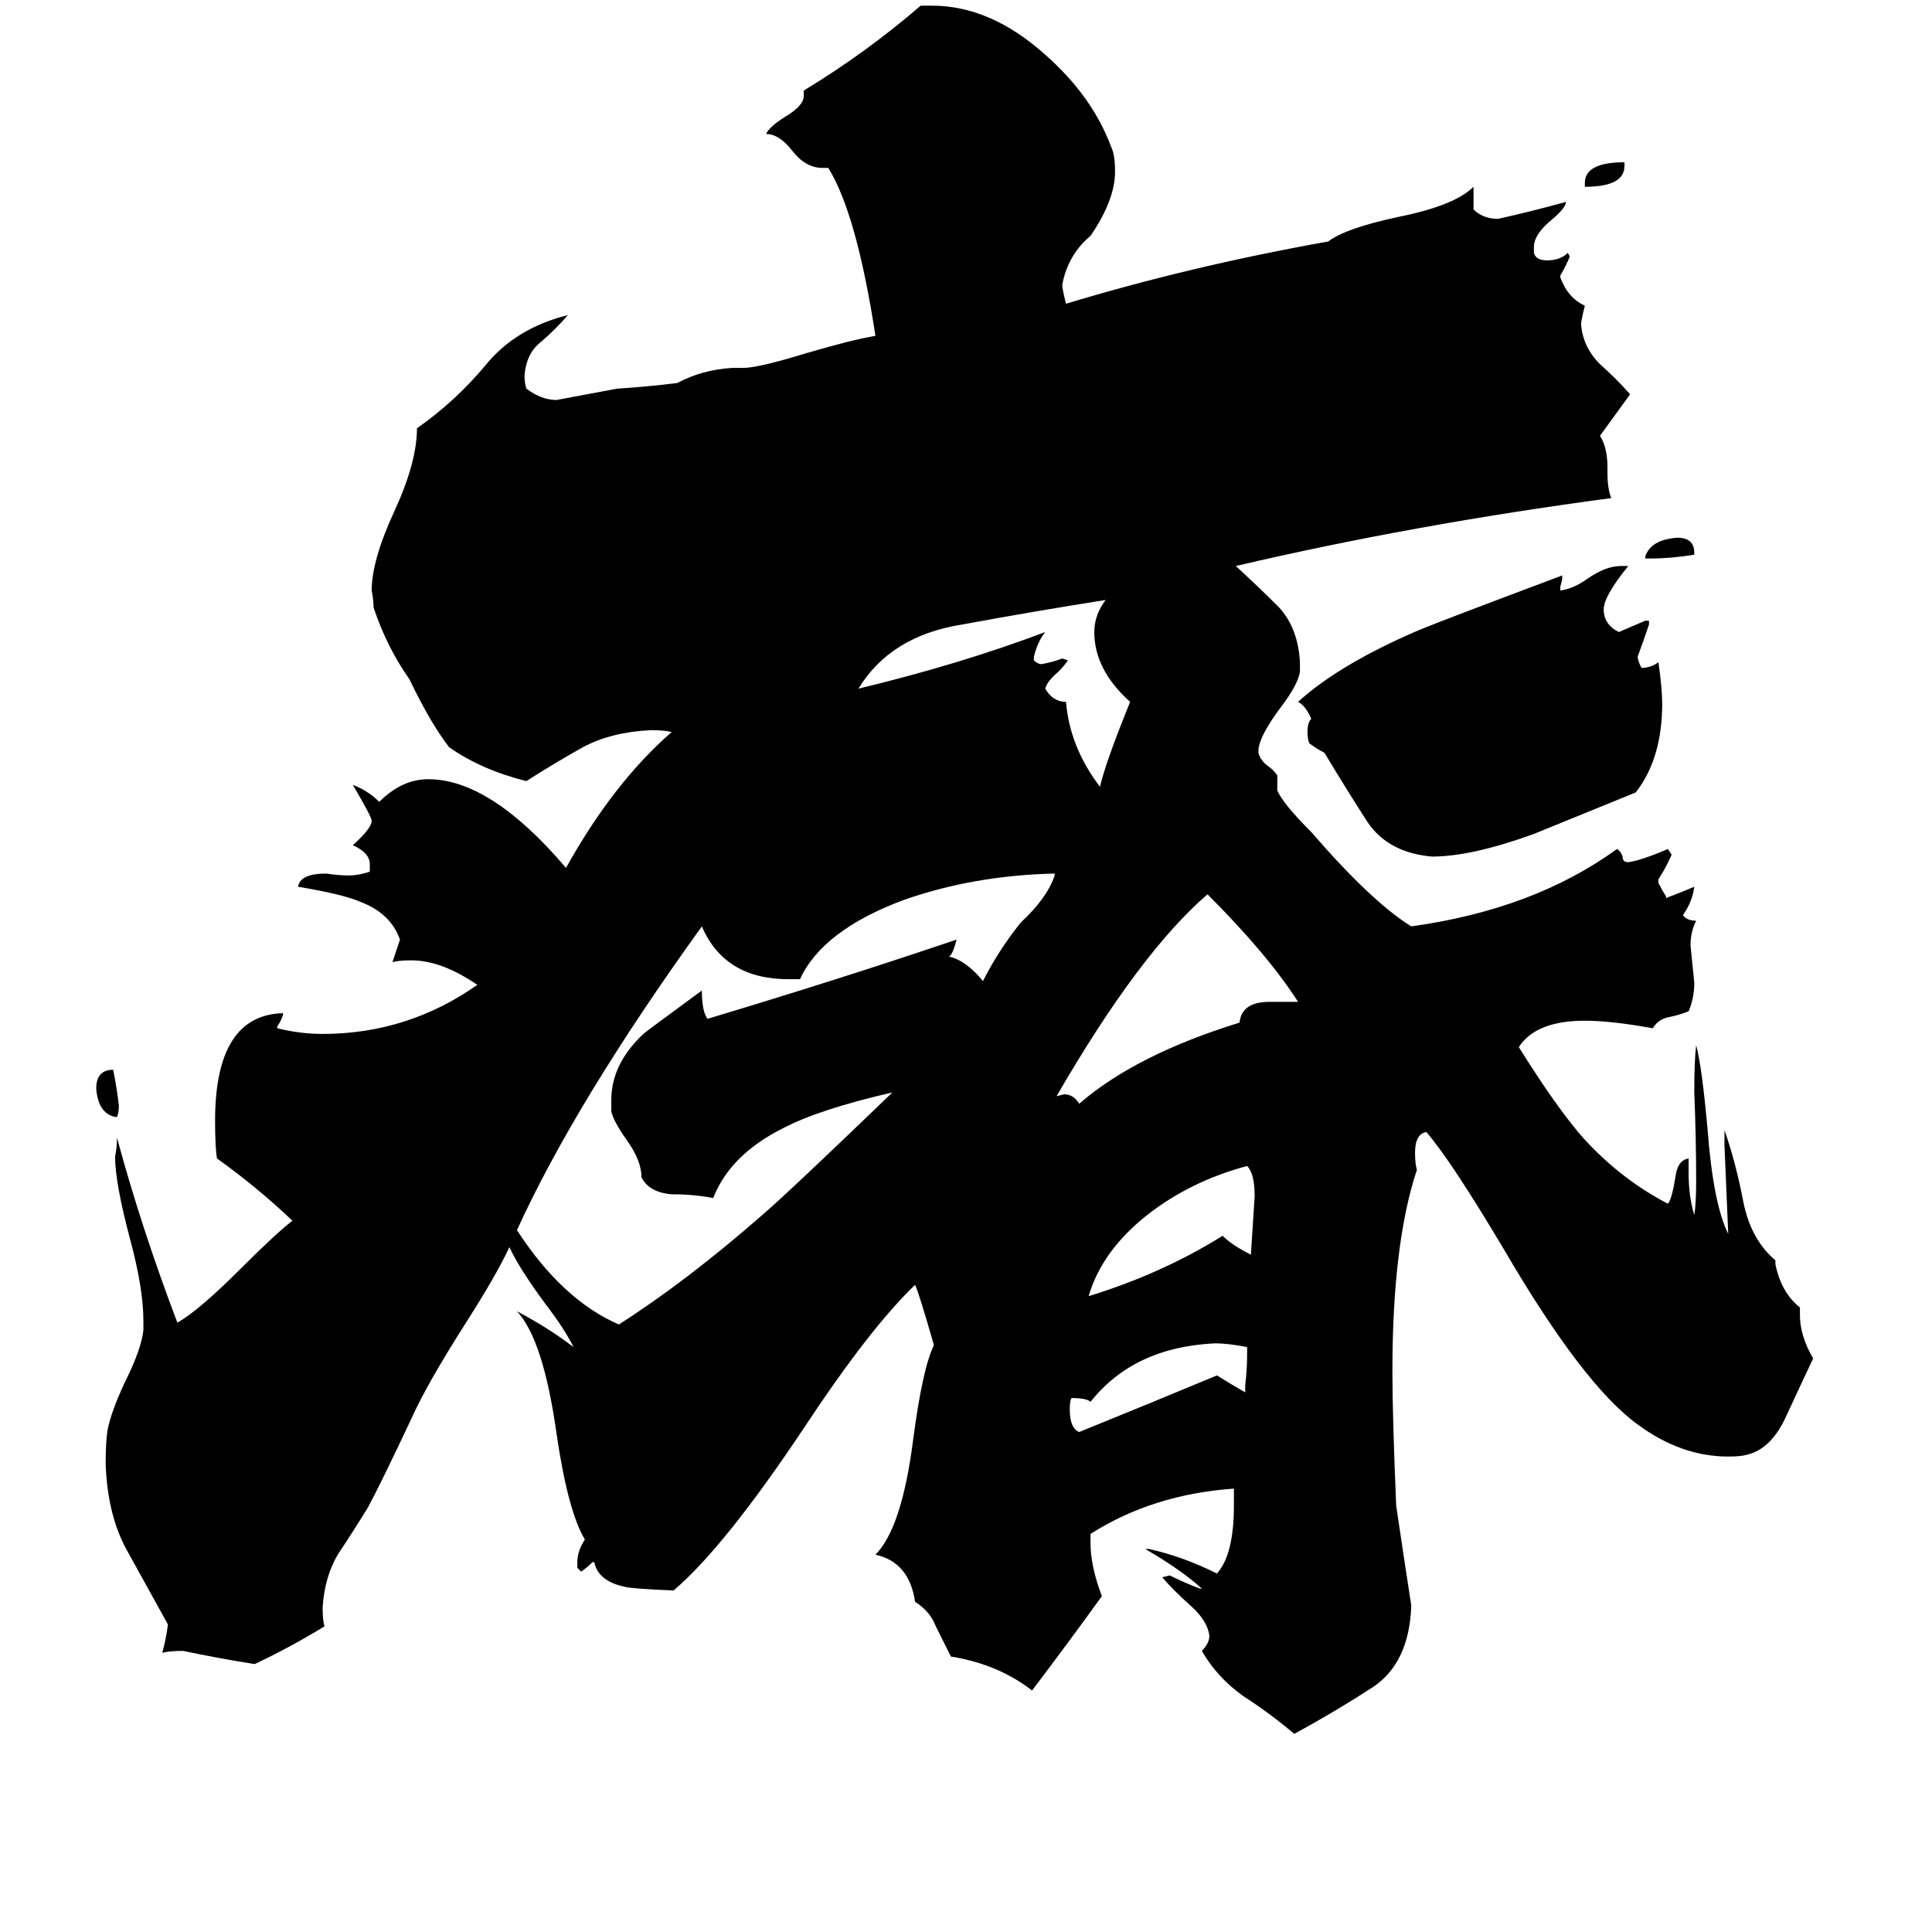 <svg xmlns="http://www.w3.org/2000/svg" viewBox="0 -800 1024 1024">
	<path fill="#000000" d="M861 -714V-712Q861 -701 840 -701V-703Q840 -714 861 -714ZM898 -507V-506Q886 -504 875 -504H872V-505Q875 -514 889 -515Q898 -515 898 -507ZM62 -208H61Q52 -210 51 -223Q51 -233 60 -233Q62 -223 63 -214Q63 -210 62 -208ZM660 -62V-66Q661 -74 661 -82V-86Q651 -88 644 -88Q601 -86 578 -57Q576 -59 568 -59Q567 -58 567 -53Q567 -43 572 -41Q609 -56 645 -71Q653 -66 660 -62ZM663 -135Q664 -150 665 -166Q665 -178 661 -182Q631 -174 608 -156Q584 -137 577 -113Q616 -125 648 -145Q653 -140 663 -135ZM548 -452V-450Q550 -448 552 -448Q558 -449 563 -451L566 -450Q564 -447 561 -444Q555 -439 554 -435Q558 -428 565 -428Q567 -404 583 -383Q586 -396 599 -428Q580 -445 580 -465Q580 -474 586 -482Q548 -476 510 -469Q472 -463 455 -435Q509 -448 554 -465Q550 -460 548 -452ZM673 -269H688Q672 -294 640 -326Q604 -295 560 -219L564 -220Q569 -220 572 -215Q602 -241 657 -258Q658 -269 673 -269ZM559 -336V-337Q516 -336 479 -323Q436 -307 424 -281H418Q384 -281 372 -309Q305 -216 274 -148Q298 -111 328 -98Q364 -121 404 -156Q418 -168 473 -221Q434 -212 415 -202Q387 -188 378 -165Q368 -167 356 -167Q344 -168 340 -176Q340 -185 332 -196Q325 -206 324 -211V-217Q324 -236 341 -252Q342 -253 372 -275Q372 -264 375 -260Q445 -281 507 -302Q505 -294 503 -293Q512 -291 521 -280Q529 -296 541 -311Q555 -324 559 -336ZM874 -471V-469Q871 -460 868 -452Q868 -450 870 -446Q875 -446 879 -449Q881 -435 881 -427Q881 -398 867 -380Q818 -360 813 -358Q780 -346 759 -346Q736 -348 725 -364Q714 -381 702 -401Q698 -403 694 -406Q693 -408 693 -412Q693 -417 695 -419Q692 -426 688 -428Q710 -448 752 -466Q764 -471 828 -495V-493L827 -489V-487Q834 -488 841 -493Q851 -500 859 -500H863Q850 -484 850 -477Q850 -469 858 -465Q865 -468 872 -471ZM954 -107V-103Q954 -92 961 -80Q960 -78 947 -50Q939 -32 926 -29Q923 -28 916 -28Q891 -28 868 -45Q839 -66 797 -138Q769 -185 756 -200Q750 -199 750 -189Q750 -183 751 -180Q738 -141 738 -73Q738 -50 740 -2Q744 25 748 51Q747 81 728 94Q708 107 686 119Q673 108 659 99Q645 89 637 75Q641 71 641 67Q640 59 631 51Q622 43 616 36L620 35Q628 39 636 42H637Q626 32 607 21H609Q627 25 645 34Q654 24 654 -2V-11Q611 -8 578 13V18Q578 30 584 46Q566 71 547 96Q529 82 504 78Q500 70 496 62Q493 54 485 49Q482 28 464 24Q478 10 484 -37Q489 -75 495 -87Q487 -115 485 -119Q461 -96 426 -43Q384 20 357 43Q334 42 331 41Q317 38 315 28H314Q311 31 308 33L306 31V28Q306 22 310 16Q301 1 295 -40Q288 -90 274 -105Q291 -96 304 -86Q299 -96 289 -109Q275 -128 270 -139Q263 -124 247 -99Q226 -66 218 -48Q202 -14 195 -1Q187 12 179 24Q172 36 171 52Q171 59 172 62Q154 73 135 82Q116 79 97 75Q90 75 86 76Q88 69 89 61Q78 41 68 23Q57 4 56 -24Q56 -36 57 -42Q59 -52 66 -67Q75 -85 76 -95V-100Q76 -117 69 -143Q61 -173 61 -187Q62 -192 62 -197Q75 -149 94 -99Q105 -105 128 -128Q146 -146 155 -153Q136 -171 115 -186Q114 -192 114 -206Q114 -262 150 -263V-262Q149 -259 147 -256V-255Q159 -252 171 -252Q216 -252 253 -278Q234 -291 218 -291Q211 -291 208 -290Q210 -296 212 -302Q207 -316 191 -322Q182 -326 158 -330Q159 -337 173 -337Q179 -336 185 -336Q190 -336 196 -338V-342Q196 -348 187 -352Q197 -361 197 -365Q197 -367 187 -384Q195 -381 201 -375Q213 -387 227 -387Q260 -387 300 -340Q325 -385 356 -412Q352 -413 345 -413Q324 -412 309 -404Q293 -395 279 -386Q255 -392 238 -404Q228 -417 217 -440Q205 -457 198 -478Q198 -482 197 -487Q197 -503 209 -529Q221 -555 221 -573Q241 -587 257 -606Q273 -626 301 -633Q295 -626 287 -619Q279 -613 278 -601Q278 -597 279 -594Q287 -588 295 -588Q311 -591 327 -594Q343 -595 359 -597Q372 -604 388 -605H394Q402 -605 428 -613Q452 -620 464 -622Q454 -687 439 -711H436Q427 -711 420 -720Q413 -729 406 -729Q408 -733 416 -738Q426 -744 426 -749V-752Q459 -772 488 -797H494Q525 -797 554 -771Q579 -749 589 -722Q591 -718 591 -709Q591 -694 578 -675Q566 -665 563 -649Q563 -647 565 -639Q631 -659 704 -672Q713 -679 741 -685Q771 -691 781 -701V-689Q786 -684 794 -684Q812 -688 830 -693Q830 -690 823 -684Q813 -676 813 -669V-666Q814 -662 820 -662Q827 -662 831 -666L832 -664Q830 -659 827 -654V-653Q831 -642 840 -638Q838 -630 838 -628Q839 -616 848 -607Q857 -599 864 -591Q856 -580 848 -569Q852 -563 852 -552V-549Q852 -541 854 -536Q749 -522 655 -500Q667 -489 678 -478Q688 -467 689 -449V-444Q688 -437 678 -424Q667 -409 667 -402V-401Q668 -397 672 -394Q675 -392 677 -389V-381Q680 -374 695 -359Q727 -322 748 -309Q813 -318 857 -350Q859 -349 860 -346Q860 -343 863 -343Q870 -344 884 -350L886 -347Q883 -340 879 -334V-332Q881 -328 883 -325V-324Q891 -327 898 -330Q897 -322 892 -315Q894 -312 899 -312Q896 -306 896 -299Q897 -289 898 -279Q898 -271 895 -264Q890 -262 885 -261Q879 -260 876 -255Q854 -259 840 -259Q814 -259 805 -245Q825 -213 839 -197Q859 -175 884 -162Q886 -164 888 -176Q889 -185 895 -186V-178Q895 -166 898 -156Q899 -162 899 -174Q899 -197 898 -221Q898 -238 899 -246Q902 -235 905 -202Q908 -162 916 -146Q915 -169 914 -193V-201Q920 -184 924 -163Q928 -143 941 -132V-130Q944 -115 954 -107Z"/>
</svg>